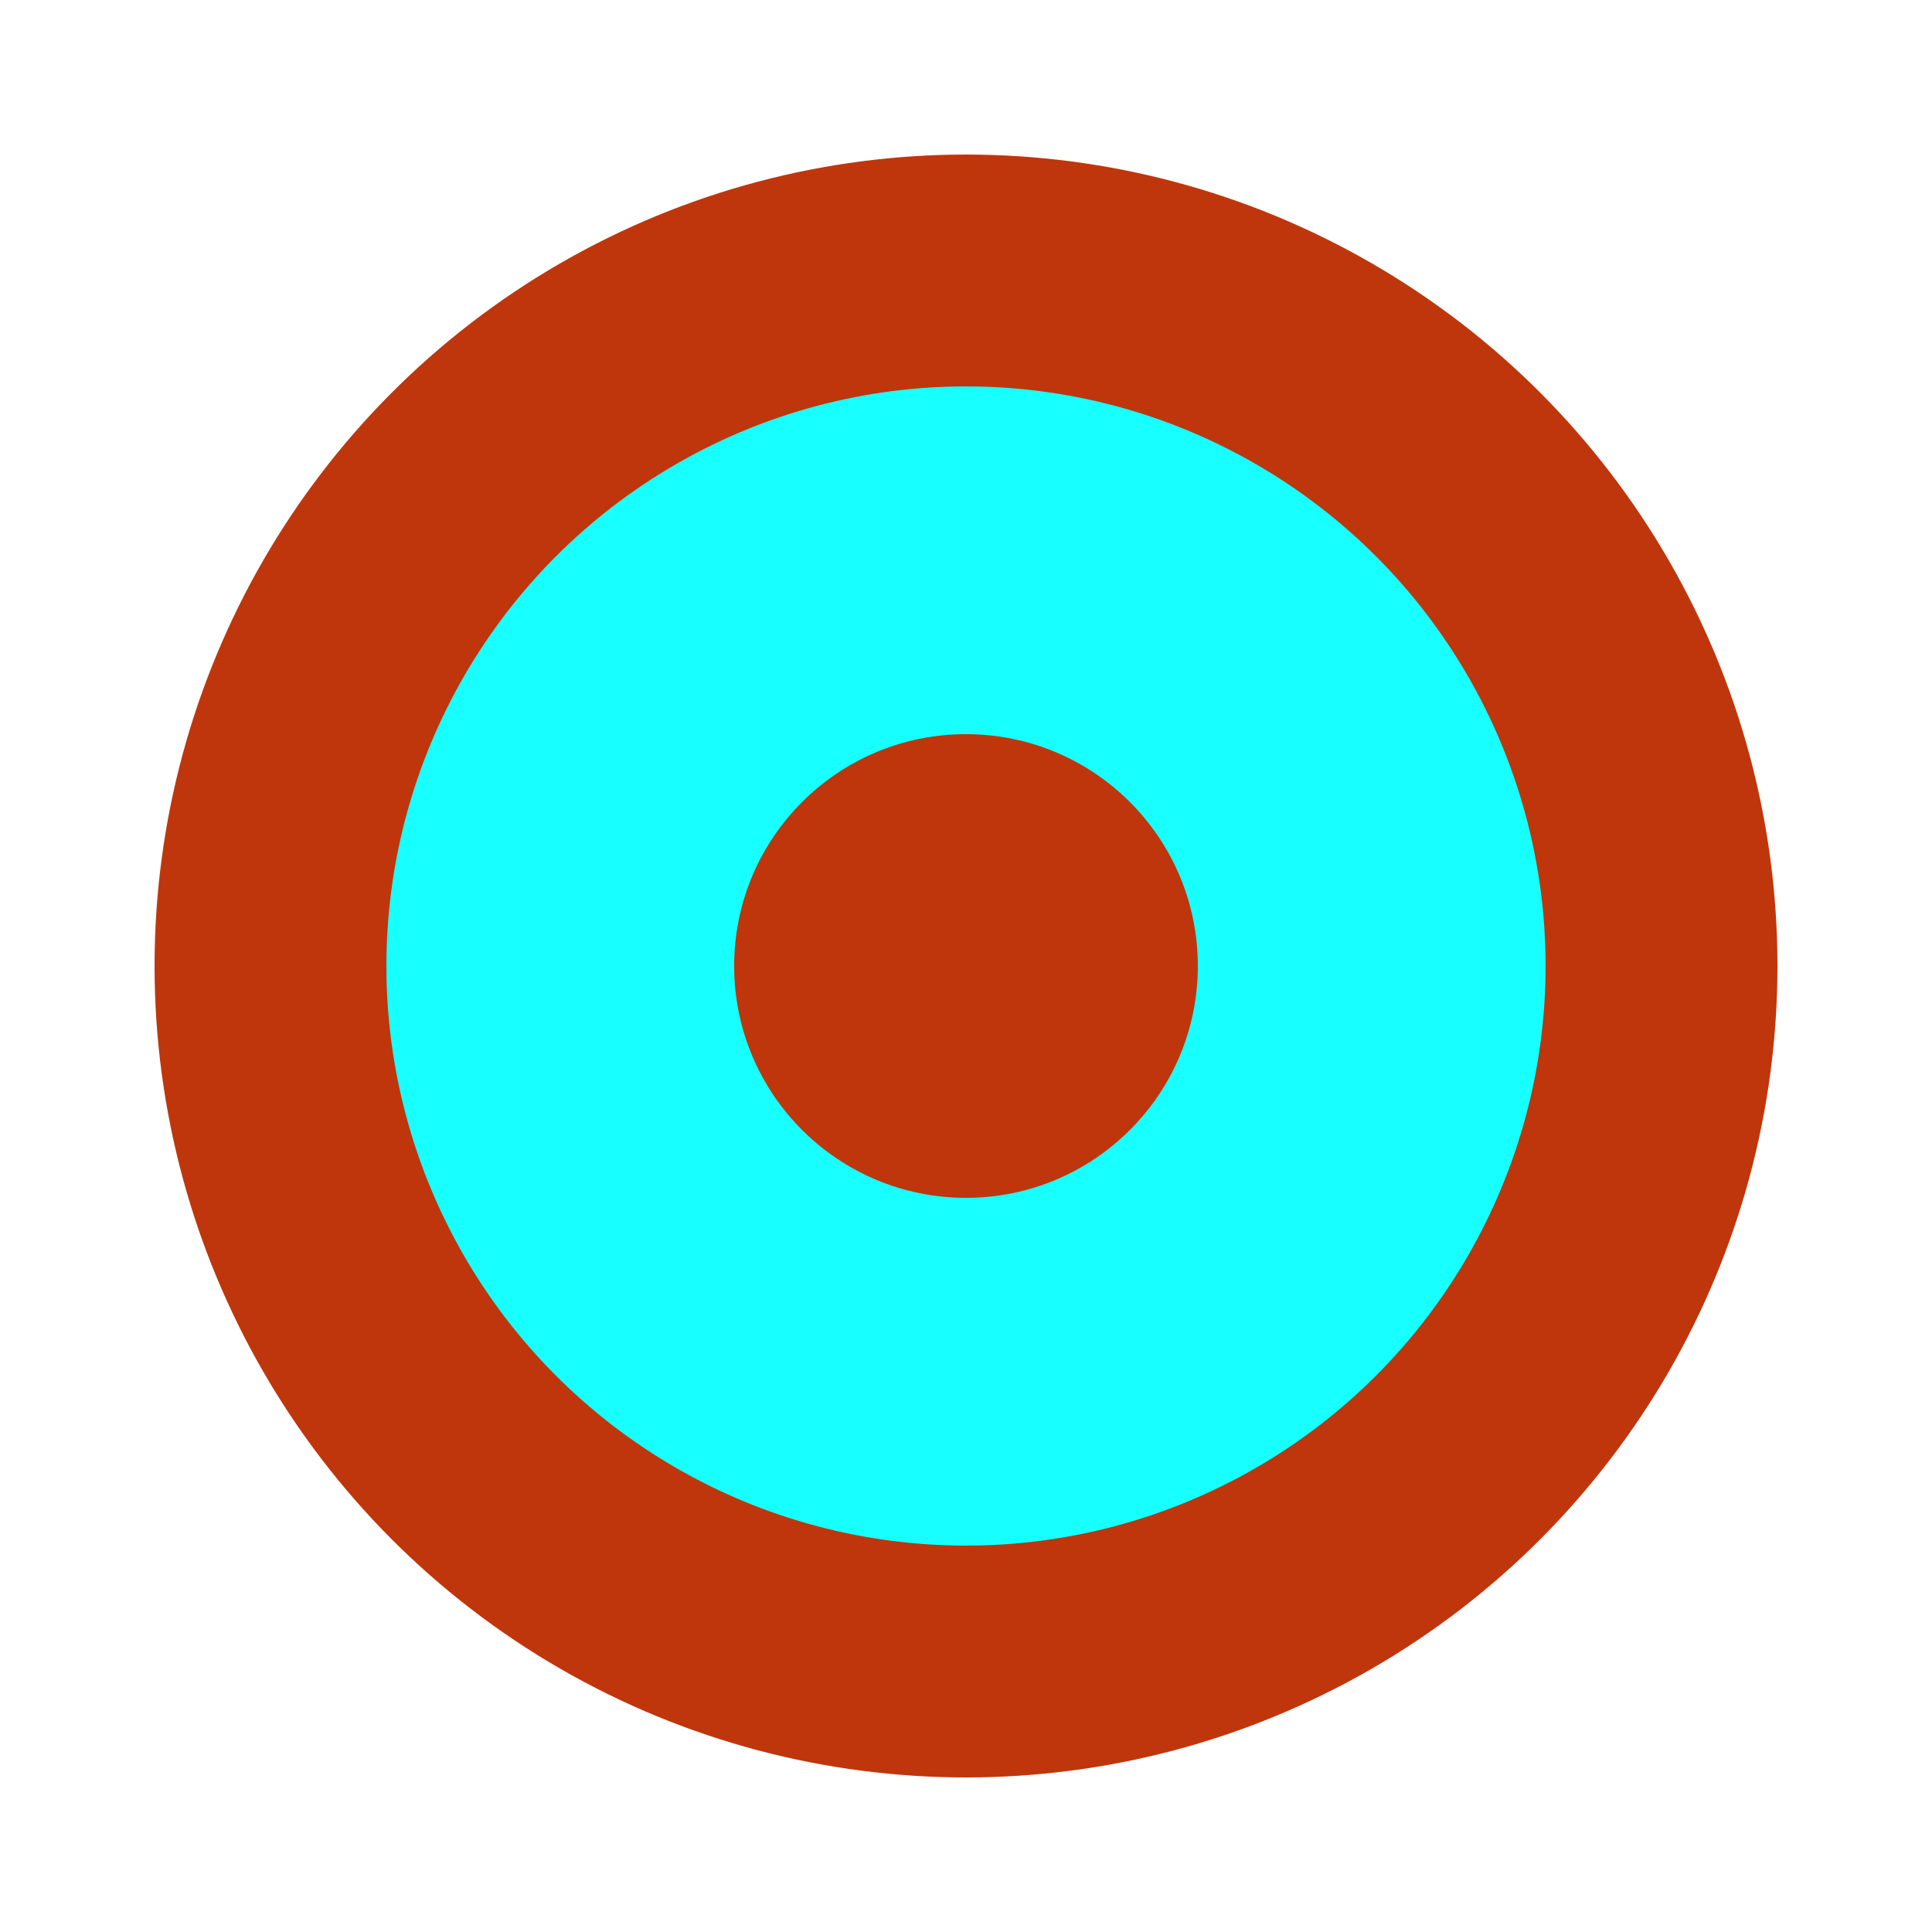 <?xml version="1.0" standalone="no"?>
<!DOCTYPE svg PUBLIC "-//W3C//DTD SVG 1.1//EN" 
  "http://www.w3.org/Graphics/SVG/1.1/DTD/svg11.dtd">
<svg width="32px" height="32px" viewBox="0 0 50 50"
     xmlns="http://www.w3.org/2000/svg" version="1.1">

  <circle cx="25" cy="25" r="18" stroke="#bf360c" stroke-width="6" fill="#18ffff" />
  <circle cx="25" cy="25" r="6" fill="#bf360c" />
</svg>